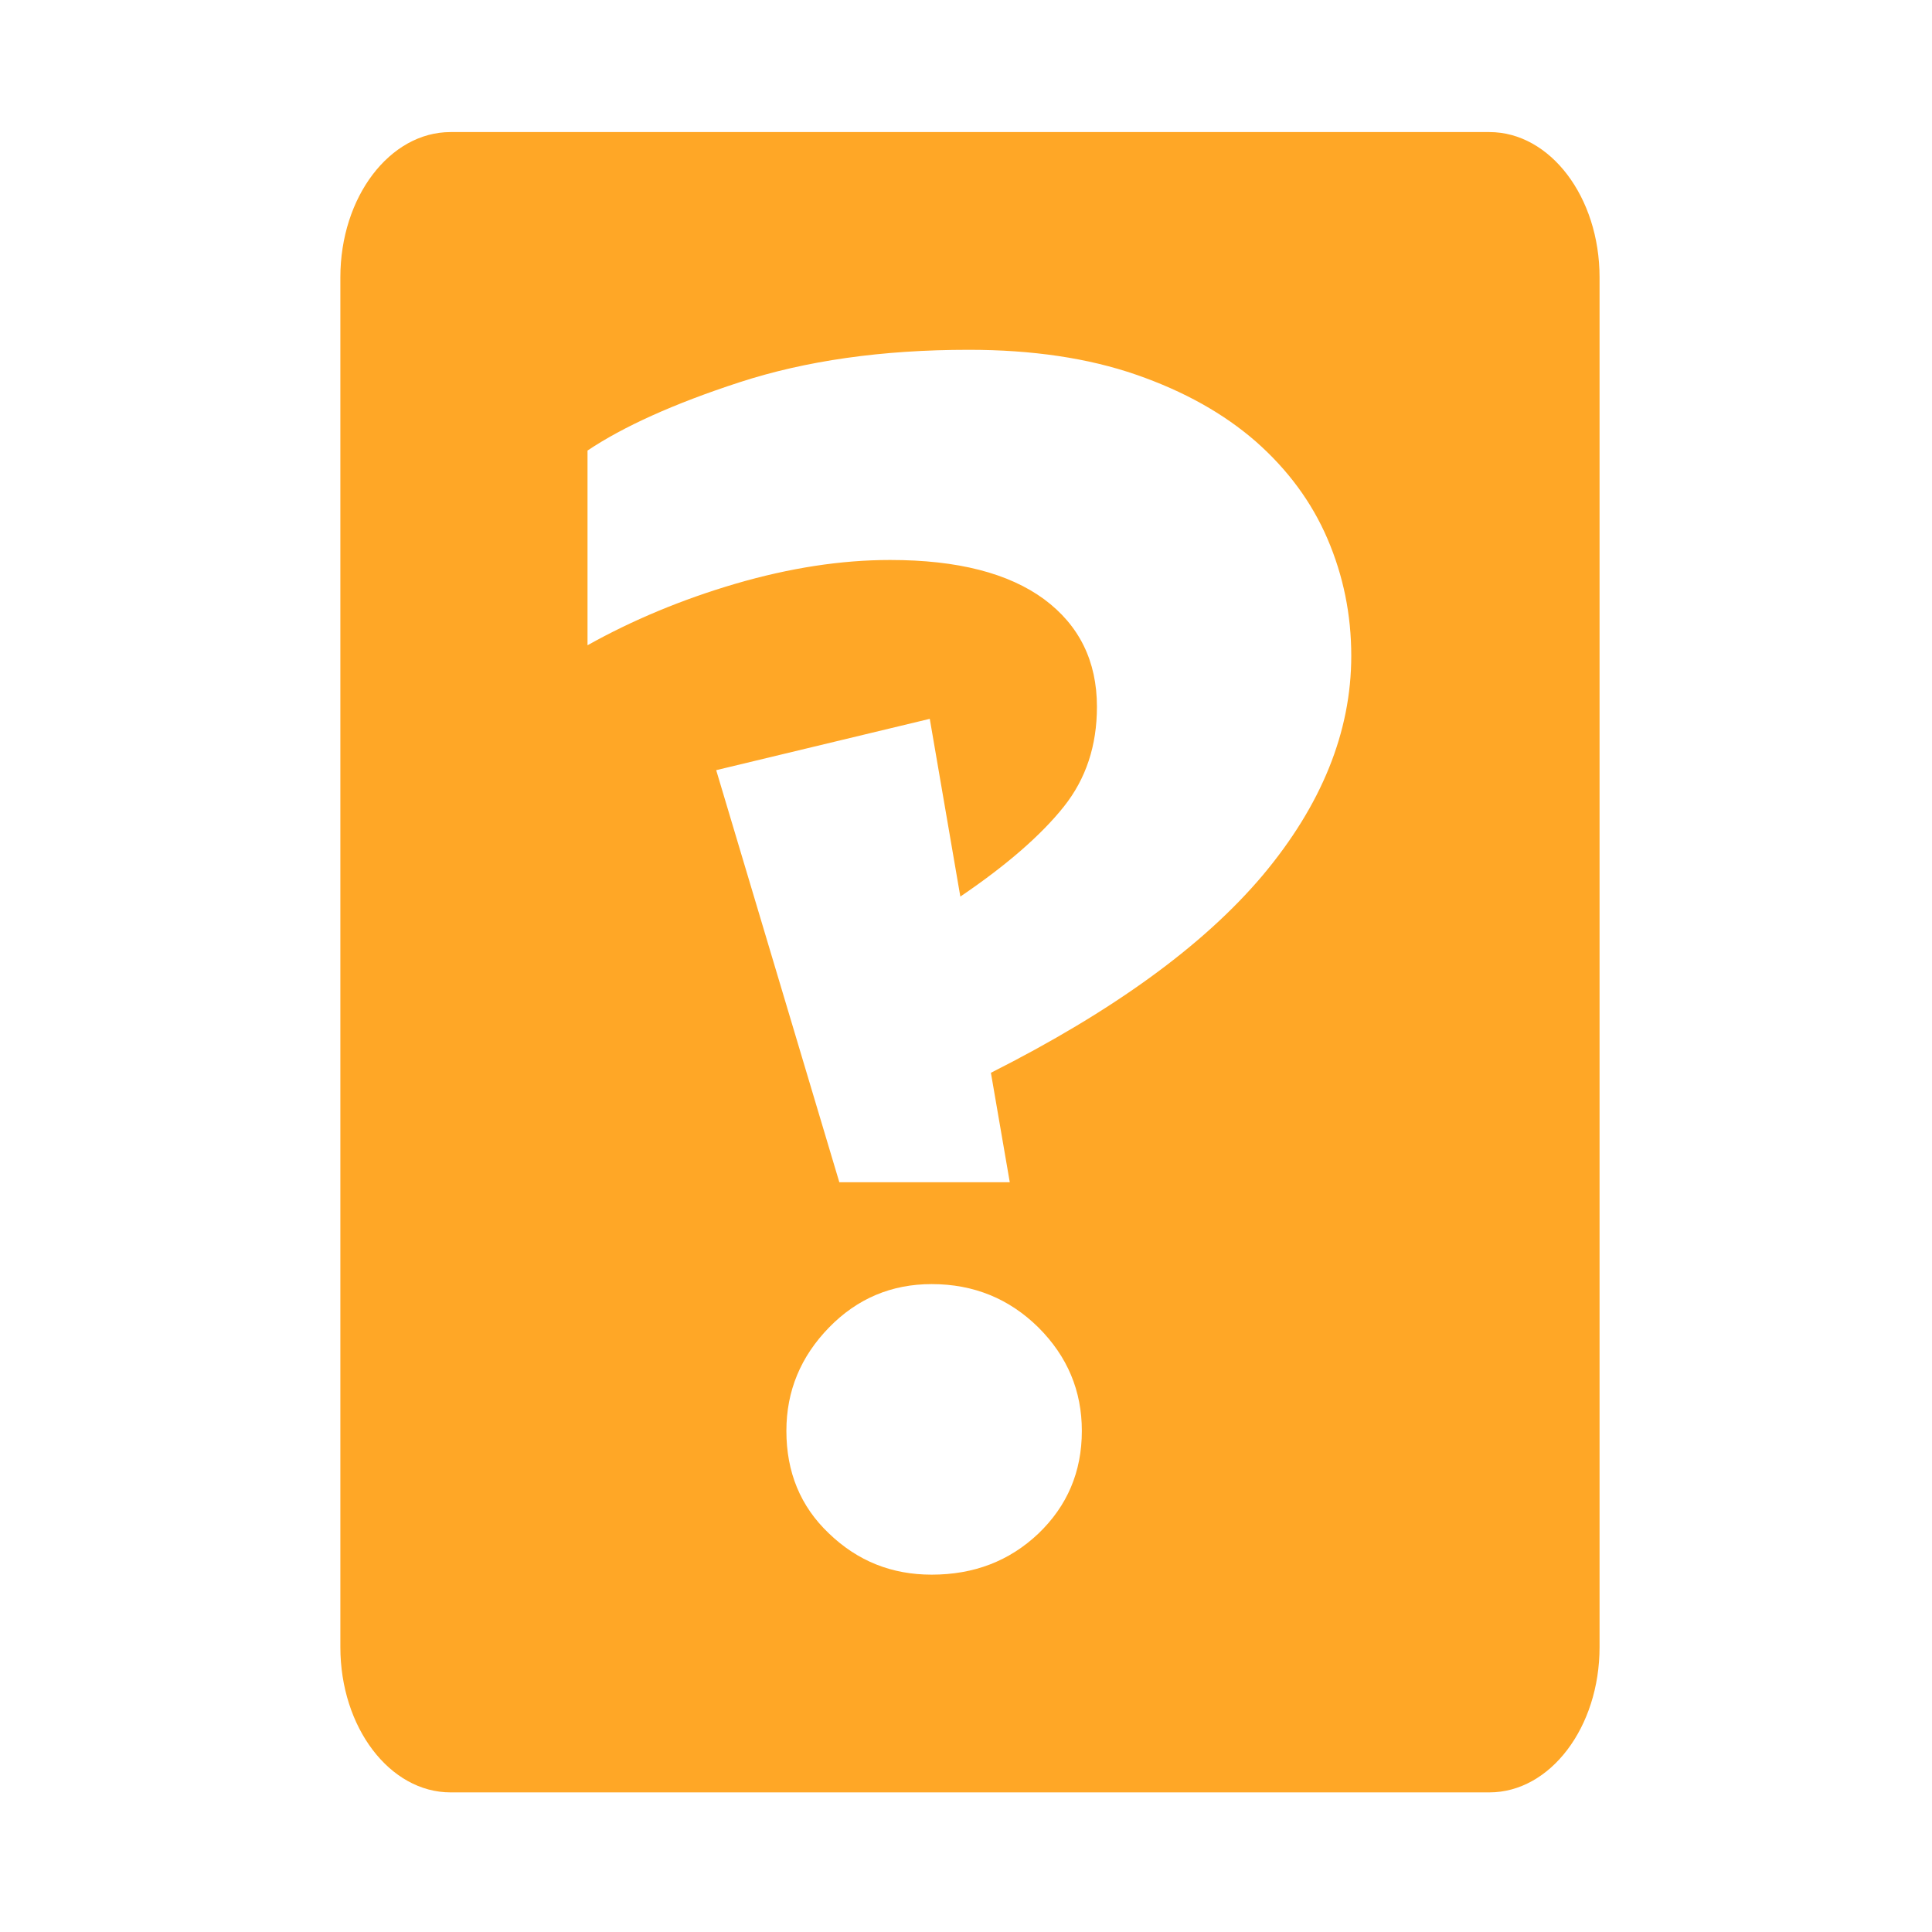 <?xml version="1.0" encoding="utf-8"?>
<!-- Generator: Adobe Illustrator 24.2.0, SVG Export Plug-In . SVG Version: 6.00 Build 0)  -->
<svg version="1.1" id="Layer_1" xmlns="http://www.w3.org/2000/svg" xmlns:xlink="http://www.w3.org/1999/xlink" x="0px" y="0px"
	 viewBox="0 0 512 512" style="enable-background:new 0 0 512 512;" xml:space="preserve">
<style type="text/css">
	.st0{fill:#FFA726;}
</style>
<g transform="translate(0,-1)">
	<path class="st0" d="M119.4,36c-16.1,0-29.2,17.2-29.2,38.5v363c0,21.3,13.1,38.5,29.2,38.5h275.3c16.1,0,29.2-17.2,29.2-38.5v-363
		c0-21.3-13.1-38.5-29.2-38.5H119.4z M222.4,314.2l-32.6-109.1l56.6-13.6l8.1,47.1c12.4-8.4,21.5-16.4,27.4-23.8
		c5.9-7.4,8.8-16.2,8.8-26.5c0-12.1-4.7-21.6-14-28.5c-9.4-6.9-22.9-10.4-40.8-10.4c-13,0-26.6,2.1-41,6.3
		c-14.3,4.2-27.4,9.7-39.2,16.3v-51.6c9.4-6.3,22.8-12.4,40.3-18.1c17.5-5.7,37.7-8.6,60.7-8.6c16.9,0,31.7,2.2,44.4,6.6
		c12.7,4.4,23.2,10.3,31.7,17.7c8.4,7.4,14.8,16,19,25.8c4.2,9.8,6.3,20.1,6.3,31c0,20.2-7.9,39.6-23.5,58.2
		c-15.7,18.6-39.7,36-72,52.3l5,29H222.4z M246.9,418.3c-10.6,0-19.6-3.6-27.2-10.9c-7.6-7.2-11.3-16.3-11.3-27.2
		c0-10.6,3.8-19.7,11.3-27.4c7.5-7.7,16.6-11.5,27.2-11.5c11.2,0,20.6,3.9,28.3,11.5c7.7,7.7,11.5,16.8,11.5,27.4
		c0,10.9-3.9,19.9-11.5,27.2C267.5,414.7,258.1,418.3,246.9,418.3z"/>
</g>
</svg>
